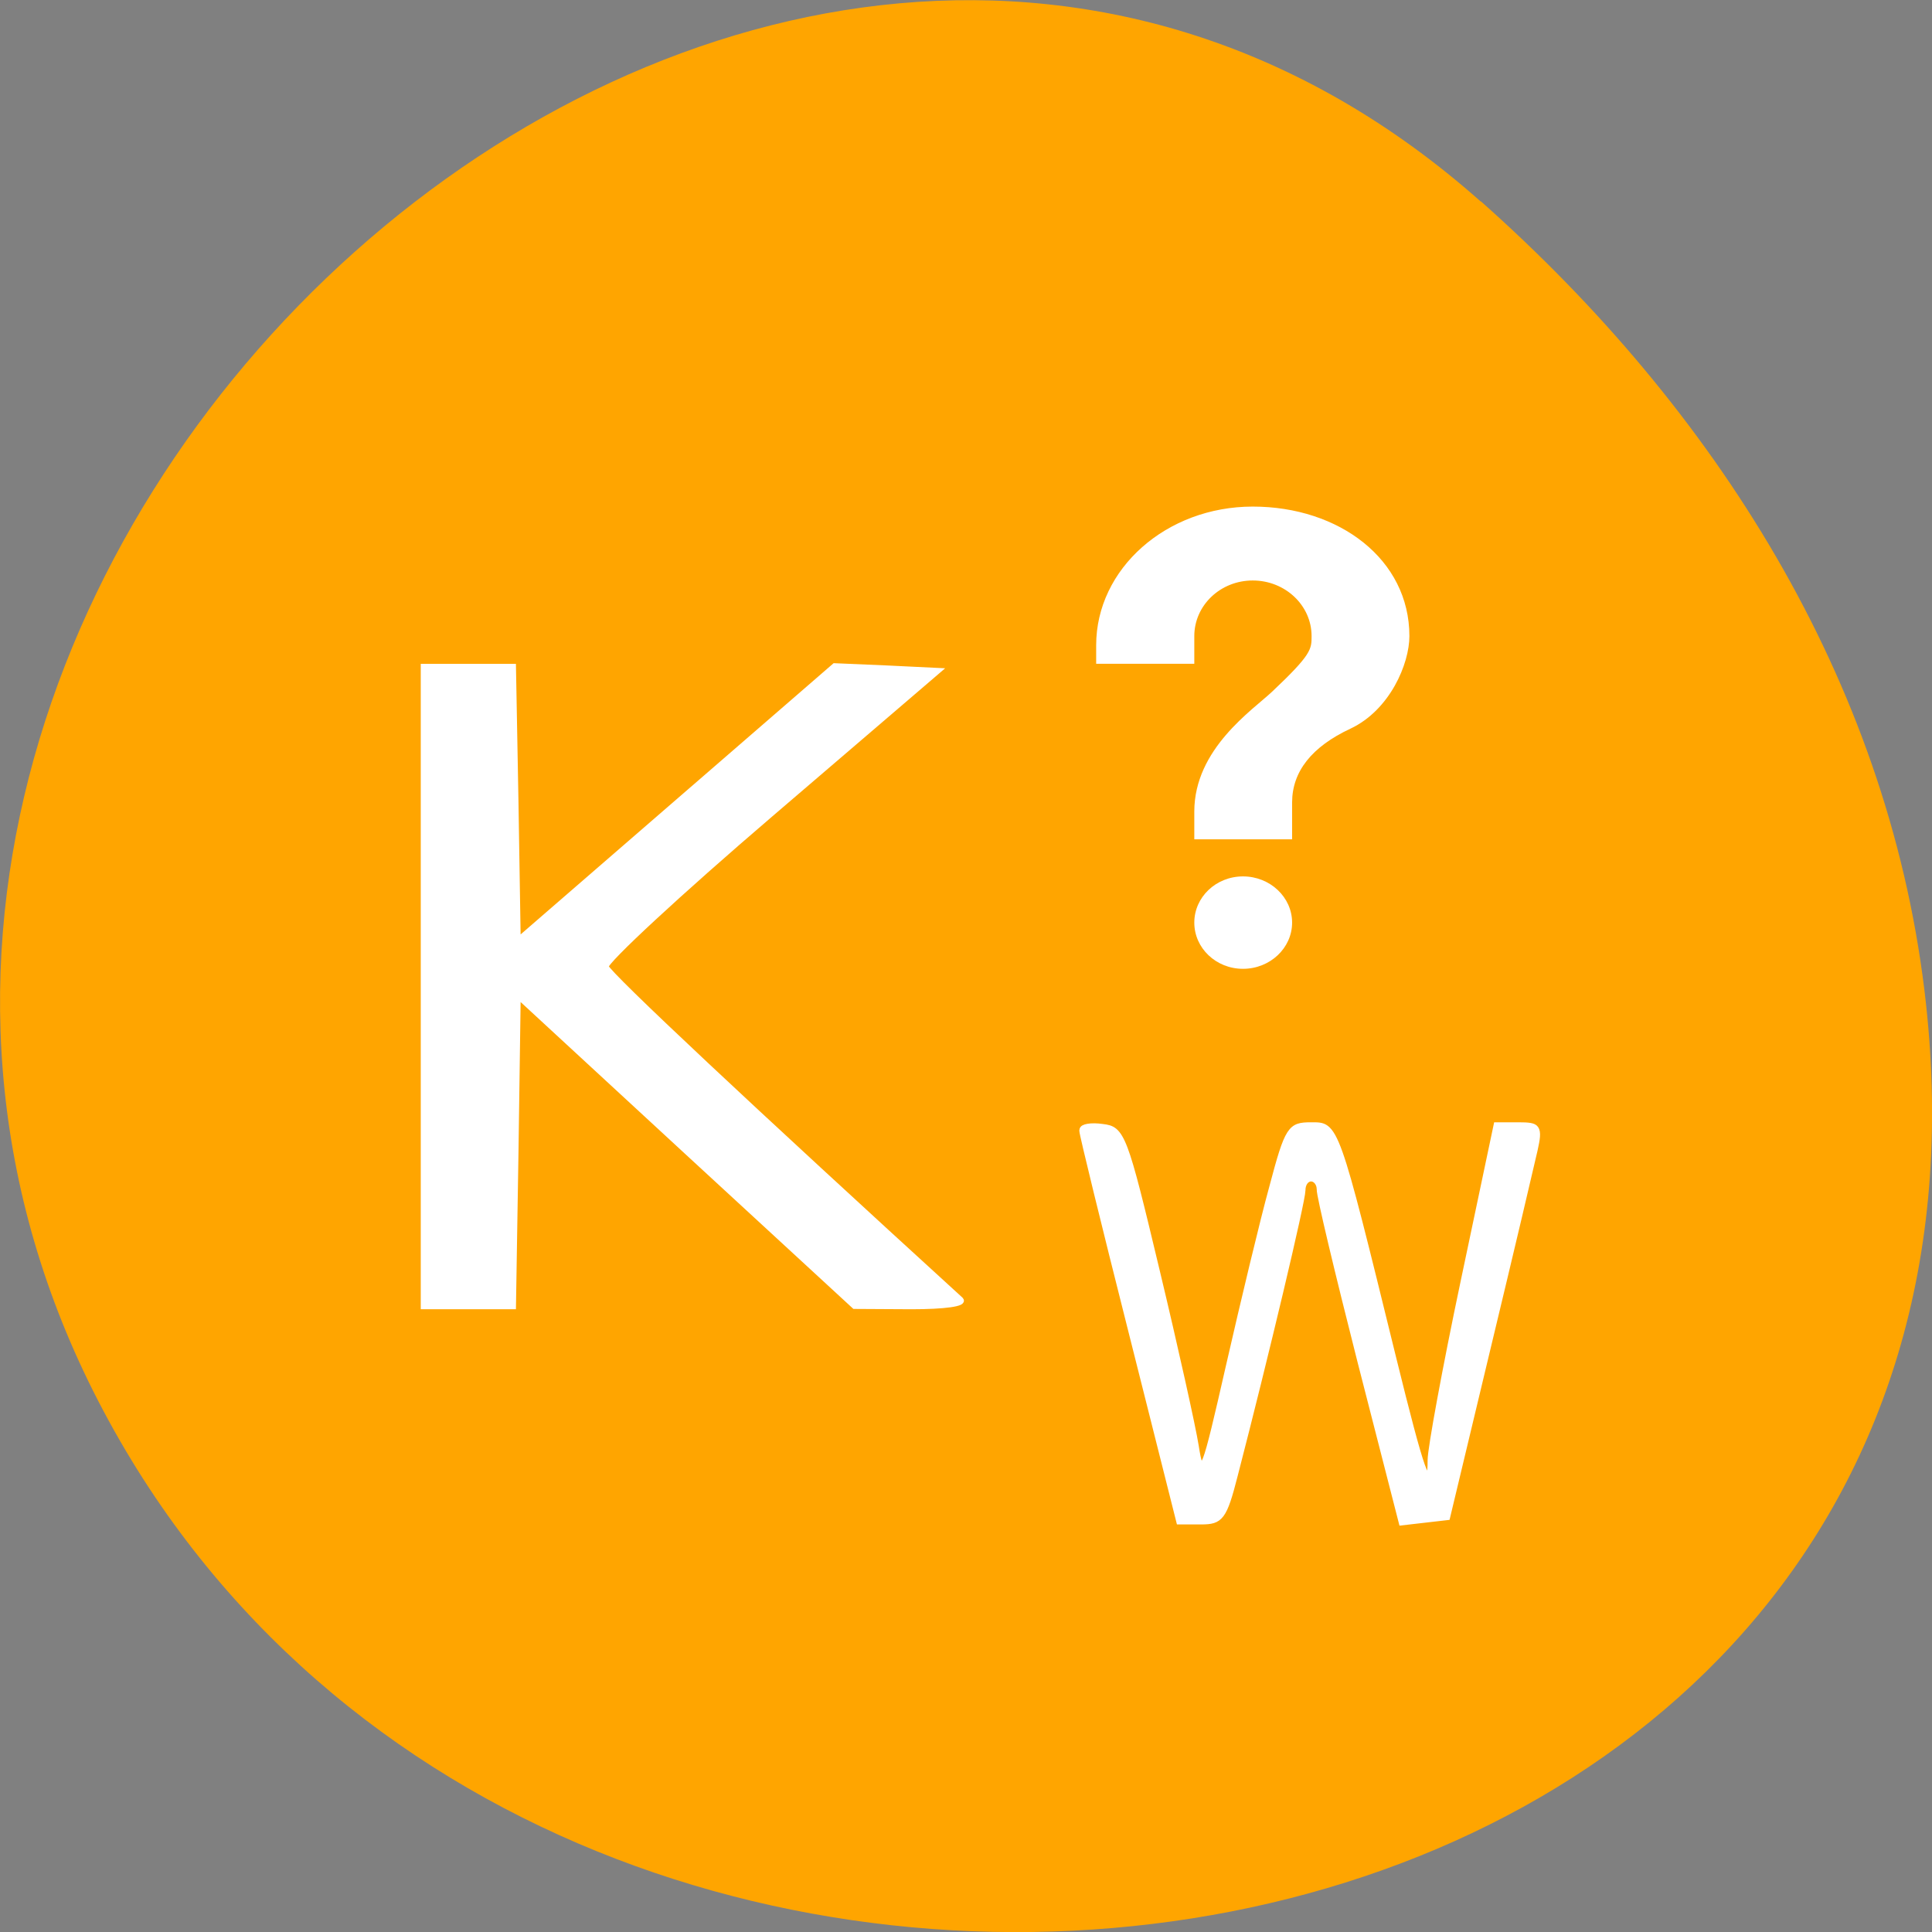 
<svg xmlns="http://www.w3.org/2000/svg" xmlns:xlink="http://www.w3.org/1999/xlink" width="24px" height="24px" viewBox="0 0 24 24" version="1.1">
<rect x="0" y="0" width="24" height="24" fill="#808080" stroke="none"/>
<defs>
<linearGradient id="linear0" gradientUnits="userSpaceOnUse" x1="-17" y1="0" x2="144" y2="0" gradientTransform="matrix(0,0,0,0.007,11.6,26.863)">
<stop offset="0" style="stop-color:rgb(0%,0%,0%);stop-opacity:0;"/>
<stop offset="0.493" style="stop-color:rgb(0%,0%,0%);stop-opacity:0.502;"/>
<stop offset="1" style="stop-color:rgb(0%,0%,0%);stop-opacity:0;"/>
</linearGradient>
<linearGradient id="linear1" gradientUnits="userSpaceOnUse" x1="-17" y1="0" x2="144" y2="0" gradientTransform="matrix(0,0,-0.005,0,-0.761,5.953)">
<stop offset="0" style="stop-color:rgb(0%,0%,0%);stop-opacity:0;"/>
<stop offset="0.493" style="stop-color:rgb(0%,0%,0%);stop-opacity:0.502;"/>
<stop offset="1" style="stop-color:rgb(0%,0%,0%);stop-opacity:0;"/>
</linearGradient>
</defs>
<g id="surface1">
<path style=" stroke:none;fill-rule:nonzero;fill:rgb(100%,64.706%,0%);fill-opacity:1;" d="M 18.395 2.504 C 9.469 -5.414 -4.273 7.074 1.285 17.527 C 6.898 28.098 25.484 25.281 23.906 12.301 C 23.434 8.438 21.309 5.086 18.395 2.5 "/>
<path style=" stroke:none;fill-rule:nonzero;fill:url(#linear0);" d="M 11.594 19.082 L 11.656 19.082 L 11.656 19.09 L 11.594 19.09 Z M 11.594 19.082 "/>
<path style=" stroke:none;fill-rule:nonzero;fill:url(#linear1);" d="M 5.418 5.949 L 5.418 5.996 L 5.414 5.996 L 5.414 5.949 Z M 5.418 5.949 "/>
<path style=" stroke:none;fill-rule:nonzero;fill:rgb(100%,100%,100%);fill-opacity:1;" d="M 15.441 10.887 C 15.777 10.887 16.051 11.145 16.051 11.461 C 16.051 11.777 15.777 12.035 15.441 12.035 C 15.105 12.035 14.836 11.777 14.836 11.461 C 14.836 11.145 15.105 10.887 15.441 10.887 M 15.562 6.293 C 16.637 6.293 17.508 6.949 17.508 7.902 C 17.508 8.246 17.266 8.82 16.777 9.051 C 16.293 9.277 16.051 9.586 16.051 9.969 L 16.051 10.426 L 14.836 10.426 L 14.836 10.082 C 14.836 9.301 15.562 8.82 15.805 8.59 C 16.293 8.129 16.293 8.066 16.293 7.902 C 16.293 7.52 15.965 7.211 15.562 7.211 C 15.16 7.211 14.836 7.52 14.836 7.902 L 14.836 8.246 L 13.617 8.246 L 13.617 8.016 C 13.617 7.066 14.488 6.293 15.562 6.293 "/>
<path style="fill-rule:nonzero;fill:rgb(100%,100%,100%);fill-opacity:1;stroke-width:0.708;stroke-linecap:butt;stroke-linejoin:miter;stroke:rgb(100%,100%,100%);stroke-opacity:1;stroke-miterlimit:4;" d="M 55.958 130.375 L 55.958 88.083 L 67.833 88.083 L 68.167 106.167 L 68.458 124.25 L 110.292 88 L 117.125 88.292 L 124 88.625 L 101.875 107.583 C 89.708 118 79.917 127.083 80.083 127.75 C 80.292 128.708 99.75 146.917 126.958 171.75 C 127.542 172.292 124.792 172.667 120.458 172.667 L 112.917 172.625 L 90.667 152.125 L 68.458 131.625 L 68.167 152.167 L 67.833 172.667 L 55.958 172.667 Z M 55.958 130.375 " transform="matrix(0.094,0,0,0.094,0,-0)"/>
<path style="fill-rule:nonzero;fill:rgb(100%,100%,100%);fill-opacity:1;stroke-width:11.44;stroke-linecap:butt;stroke-linejoin:miter;stroke:rgb(100%,100%,100%);stroke-opacity:1;stroke-miterlimit:4;" d="M -190.347 1255.541 C -256.796 1067.837 -311.163 908.919 -311.163 902.922 C -311.163 896.925 -287.755 893.926 -259.061 896.925 C -208.469 901.123 -203.184 911.917 -123.142 1151.195 C -77.081 1288.524 -33.285 1429.452 -25.734 1463.635 C -12.897 1522.405 -8.367 1514.009 53.552 1319.708 C 89.797 1206.366 137.369 1064.239 160.777 1003.67 C 199.287 899.923 205.328 893.926 258.94 893.926 C 323.124 893.926 320.859 888.529 464.329 1305.915 C 536.064 1514.009 554.186 1549.391 554.186 1487.622 C 554.186 1467.832 590.431 1326.305 635.738 1172.784 L 718.044 893.926 L 773.922 893.926 C 825.269 893.926 828.289 897.524 816.208 936.505 C 808.657 960.492 757.309 1116.412 700.677 1284.326 L 598.737 1588.371 L 482.451 1597.966 L 379.757 1311.912 C 323.879 1154.793 277.818 1017.463 278.573 1006.669 C 278.573 996.474 269.512 987.478 258.94 987.478 C 248.369 987.478 239.308 996.474 239.308 1008.468 C 239.308 1027.058 147.94 1302.317 70.919 1514.609 C 44.491 1588.371 36.185 1596.167 -14.407 1596.167 L -70.285 1596.167 Z M -190.347 1255.541 " transform="matrix(0.005,0,0,0.007,14.992,7.724)"/>
</g>
</svg>
